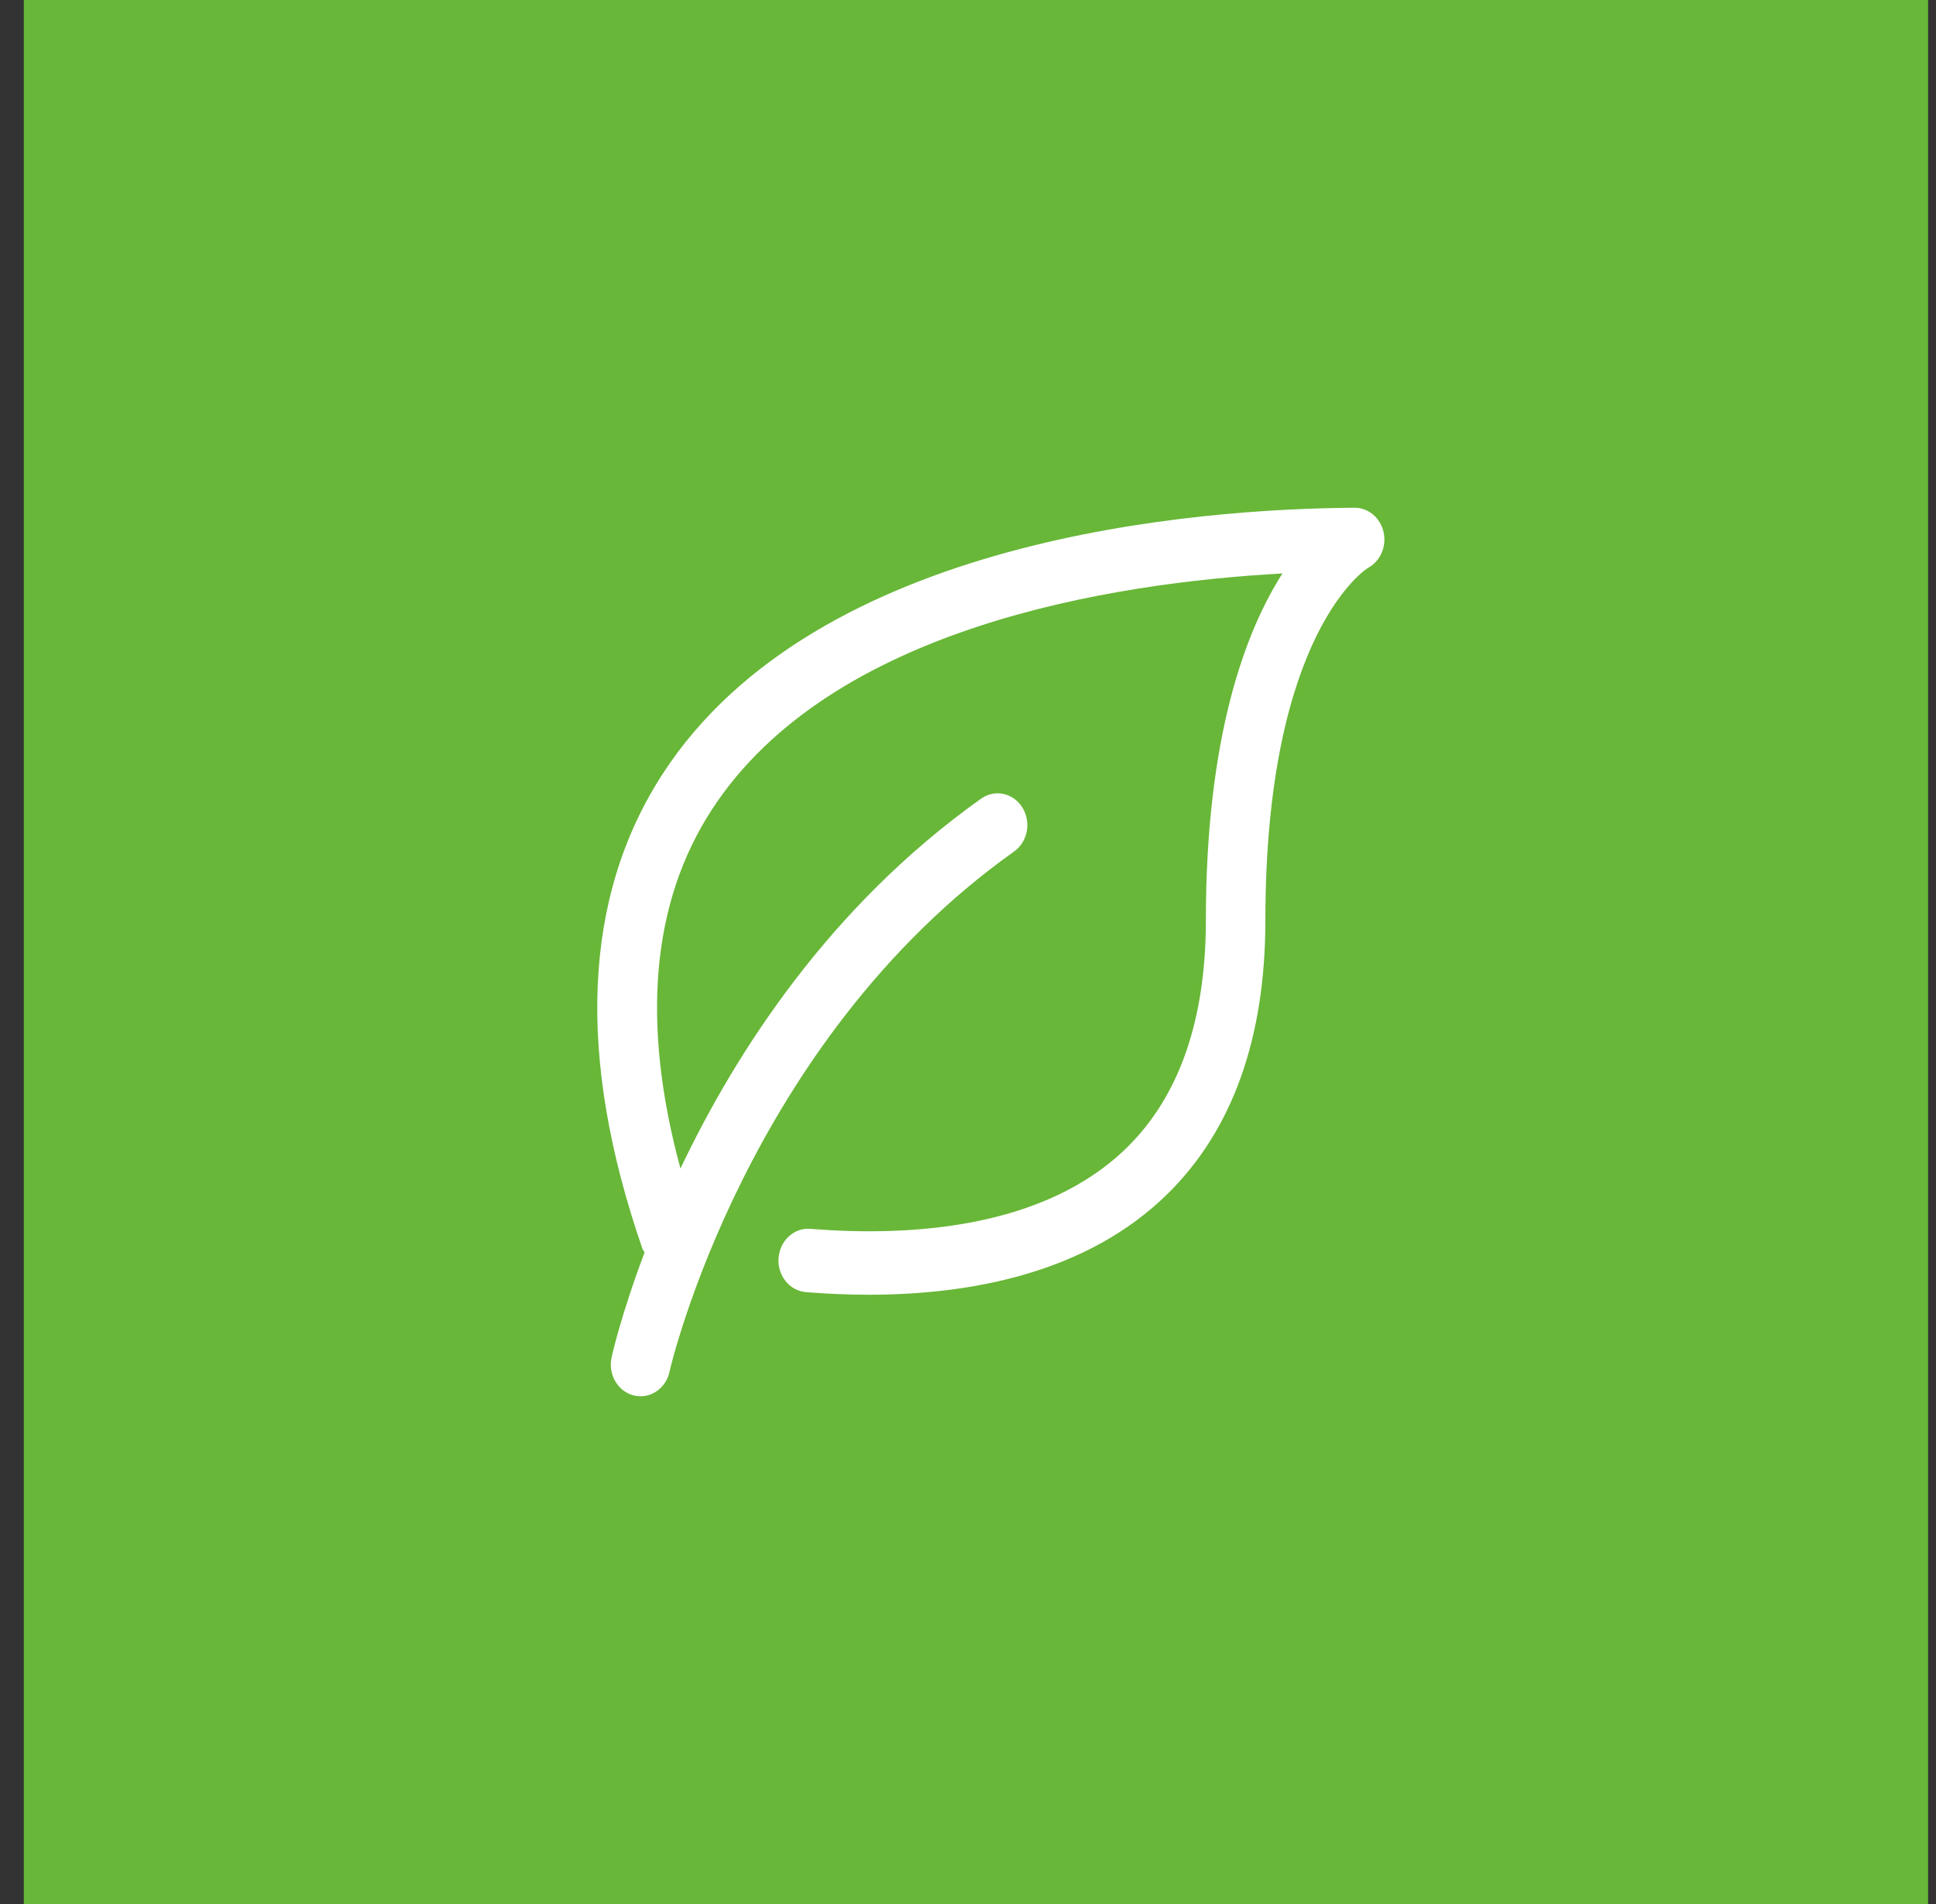 <svg id="icon-leaf" width="61" height="60" viewBox="0 0 61 60" fill="none" xmlns="http://www.w3.org/2000/svg">
<rect x="0" y="0" width="61" height="60" fill="#333333" stroke="none"/>
<rect x="0.75" width="60" height="60" fill="#68B738"/>
<g clip-path="url(#clip0_95_18)">
<path d="M43.594 16.767C43.493 16.317 43.115 16 42.682 16C42.681 16 42.679 16 42.677 16C37.739 16.033 25.732 16.916 20.884 24.38C18.366 28.258 18.149 33.293 20.24 39.345C20.256 39.392 20.288 39.424 20.31 39.467C19.563 41.44 19.273 42.753 19.266 42.79C19.157 43.33 19.48 43.862 19.987 43.978C20.052 43.993 20.118 44 20.183 44C20.616 44 21.005 43.679 21.099 43.21C21.119 43.108 23.508 32.837 31.953 26.832C32.384 26.526 32.5 25.905 32.212 25.445C31.925 24.985 31.343 24.86 30.912 25.168C26.123 28.573 23.174 33.176 21.44 36.824C20.198 32.246 20.524 28.447 22.426 25.519C26.169 19.755 35.048 18.365 40.408 18.071C39.255 19.872 37.995 23.174 37.995 29C37.995 32.12 37.165 34.522 35.53 36.14C32.909 38.731 28.651 38.974 25.537 38.724C25.019 38.679 24.57 39.095 24.531 39.646C24.491 40.196 24.878 40.676 25.394 40.718C26.017 40.769 26.683 40.8 27.375 40.8C30.546 40.8 34.244 40.137 36.804 37.606C38.839 35.595 39.87 32.7 39.87 29.001C39.87 19.902 43.086 17.905 43.102 17.896C43.492 17.687 43.696 17.219 43.594 16.767Z" fill="white"/>
</g>
<defs>
<clipPath id="clip0_95_18">
<rect width="30" height="32" fill="white" transform="translate(15.75 14)"/>
</clipPath>
</defs>
</svg>
